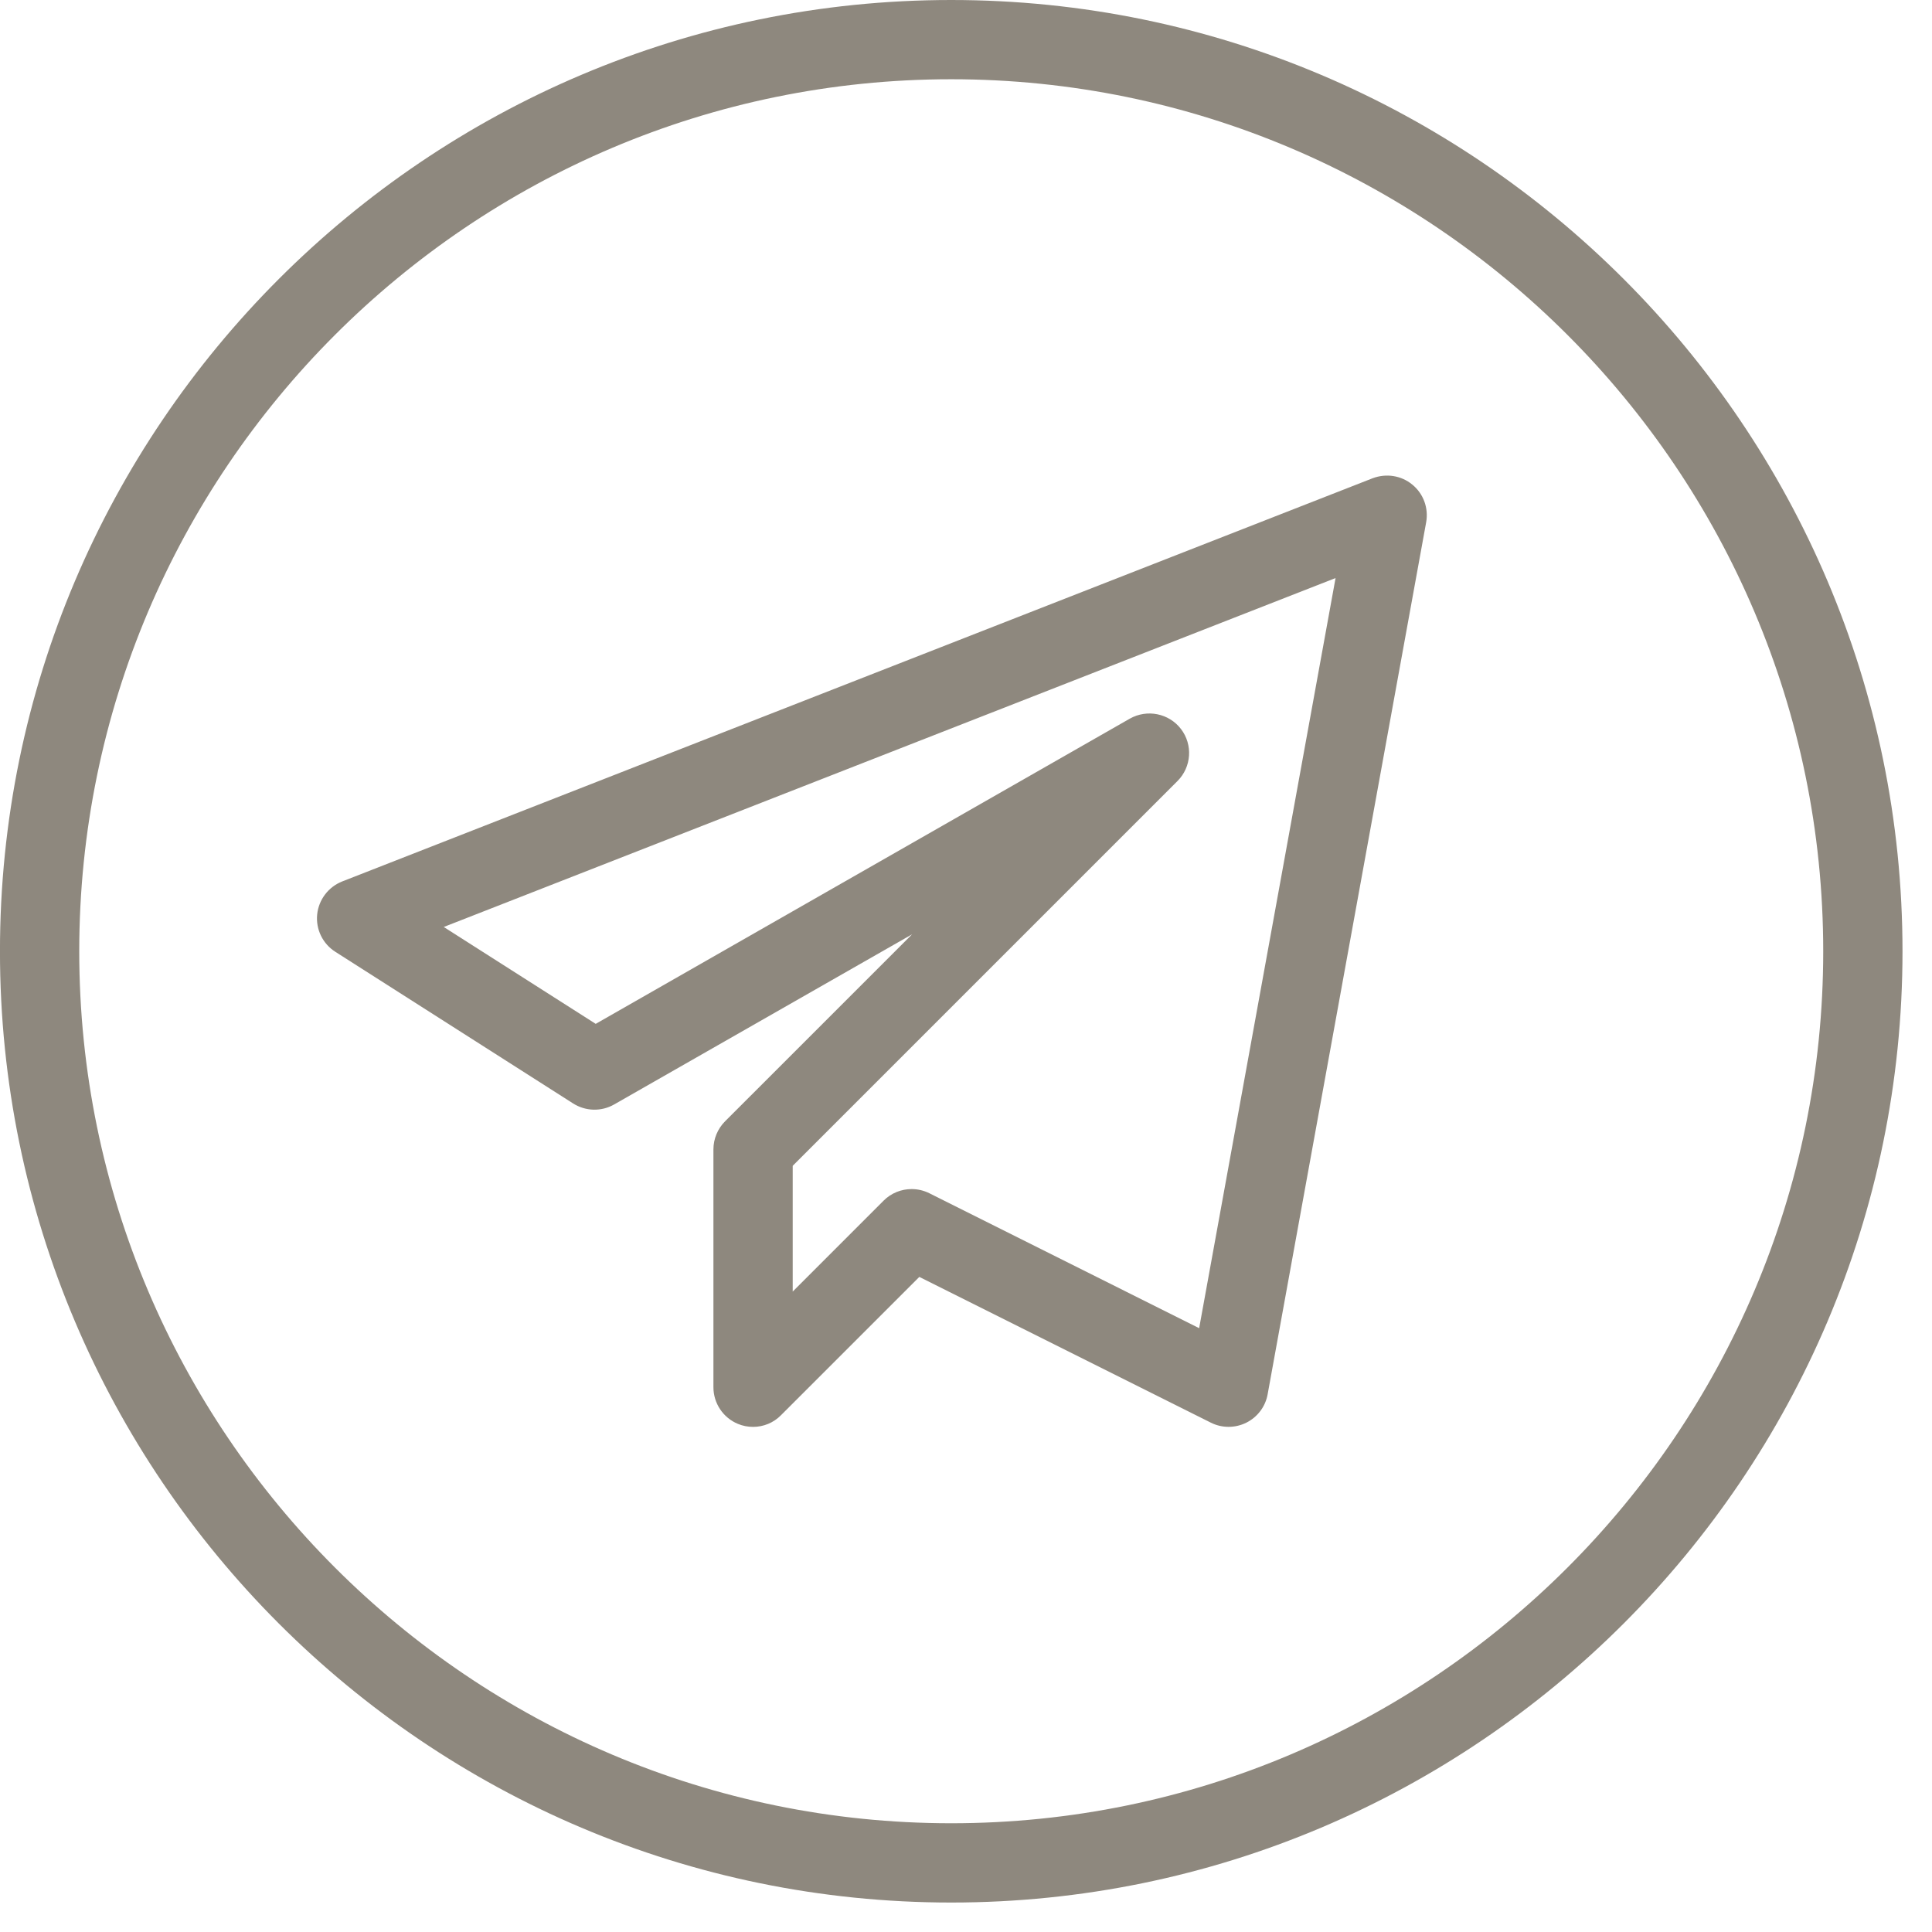 <svg width="56" height="56" viewBox="0 0 56 56" fill="none" xmlns="http://www.w3.org/2000/svg">
<path d="M27.572 55.146C12.368 55.146 -0.001 42.777 -0.001 27.573C-0.001 12.368 12.368 -0 27.572 -0C42.776 -0 55.145 12.368 55.145 27.573C55.145 42.777 42.776 55.146 27.572 55.146ZM27.572 2.297C13.636 2.297 2.297 13.637 2.297 27.573C2.297 41.508 13.636 52.848 27.572 52.848C41.508 52.848 52.847 41.508 52.847 27.573C52.847 13.637 41.508 2.297 27.572 2.297Z" fill="#8E887E"/>
<path d="M21.828 41.359C21.681 41.359 21.529 41.331 21.389 41.272C20.96 41.095 20.679 40.674 20.679 40.21V33.317C20.679 33.011 20.801 32.719 21.015 32.503L26.438 27.081L17.8 32.014C17.43 32.225 16.975 32.214 16.612 31.984L9.719 27.588C9.354 27.356 9.151 26.938 9.193 26.509C9.236 26.079 9.517 25.709 9.917 25.55L39.787 13.862C40.18 13.715 40.615 13.781 40.936 14.046C41.26 14.31 41.412 14.728 41.338 15.139L36.743 40.415C36.679 40.771 36.449 41.076 36.125 41.237C35.801 41.398 35.419 41.398 35.098 41.237L26.647 37.012L22.637 41.021C22.421 41.242 22.127 41.359 21.828 41.359ZM26.424 34.466C26.598 34.466 26.773 34.505 26.938 34.587L34.758 38.498L38.712 16.755L12.862 26.869L17.267 29.677L32.747 20.831C33.248 20.548 33.882 20.675 34.231 21.13C34.581 21.587 34.537 22.232 34.13 22.639L22.977 33.792V37.437L25.61 34.803C25.831 34.581 26.125 34.466 26.424 34.466Z" fill="#8E887E"/>
</svg>

